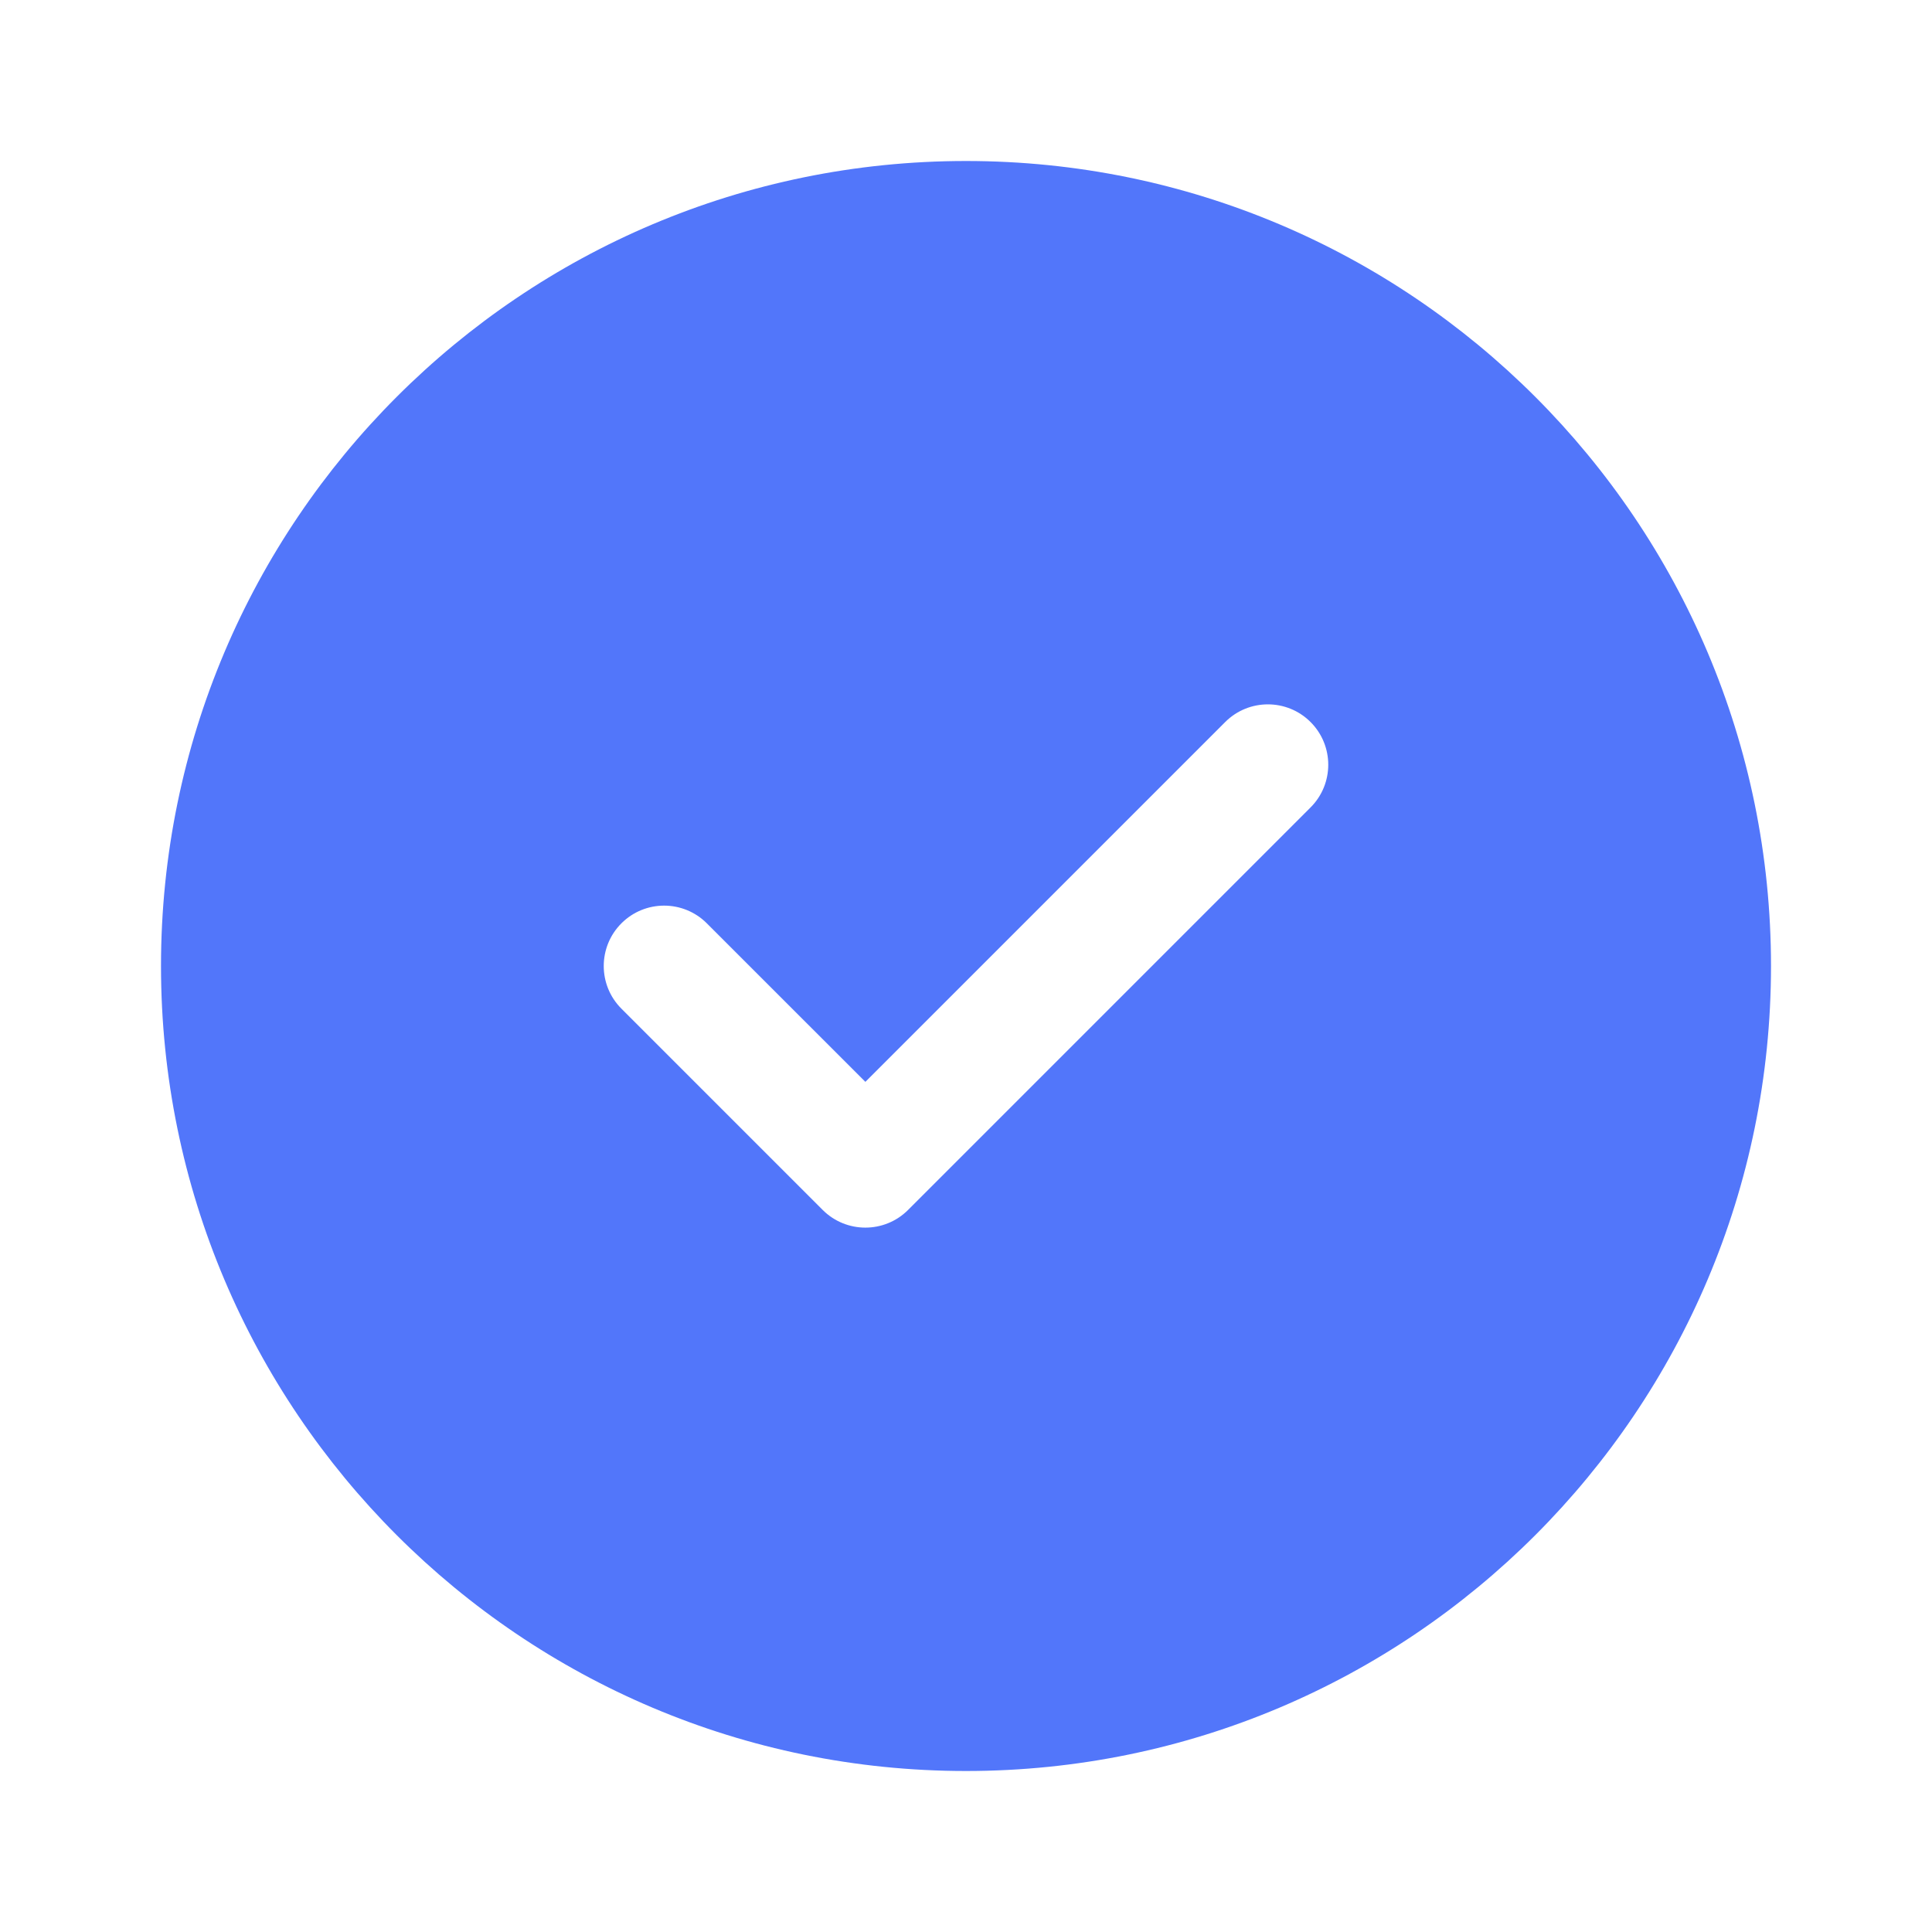 <svg width="63" height="63" viewBox="0 0 63 63" fill="none" xmlns="http://www.w3.org/2000/svg">
<g id="&#236;&#133;&#128;&#235;&#160;&#137;&#237;&#138;&#184;">
<path id="Vector" d="M31.5 5.25C45.997 5.25 57.75 17.003 57.75 31.5C57.75 45.997 45.997 57.75 31.5 57.75C17.003 57.75 5.25 45.997 5.25 31.5C5.25 17.003 17.003 5.25 31.5 5.25ZM39.952 23.545L28.219 35.278L23.048 30.108C22.279 29.339 21.033 29.339 20.264 30.108C19.495 30.877 19.495 32.123 20.264 32.892L26.827 39.455C27.596 40.223 28.842 40.223 29.611 39.455L42.736 26.329C43.505 25.561 43.505 24.314 42.736 23.545C41.967 22.776 40.721 22.776 39.952 23.545Z" fill="#5276FA"/>
</g>
</svg>
